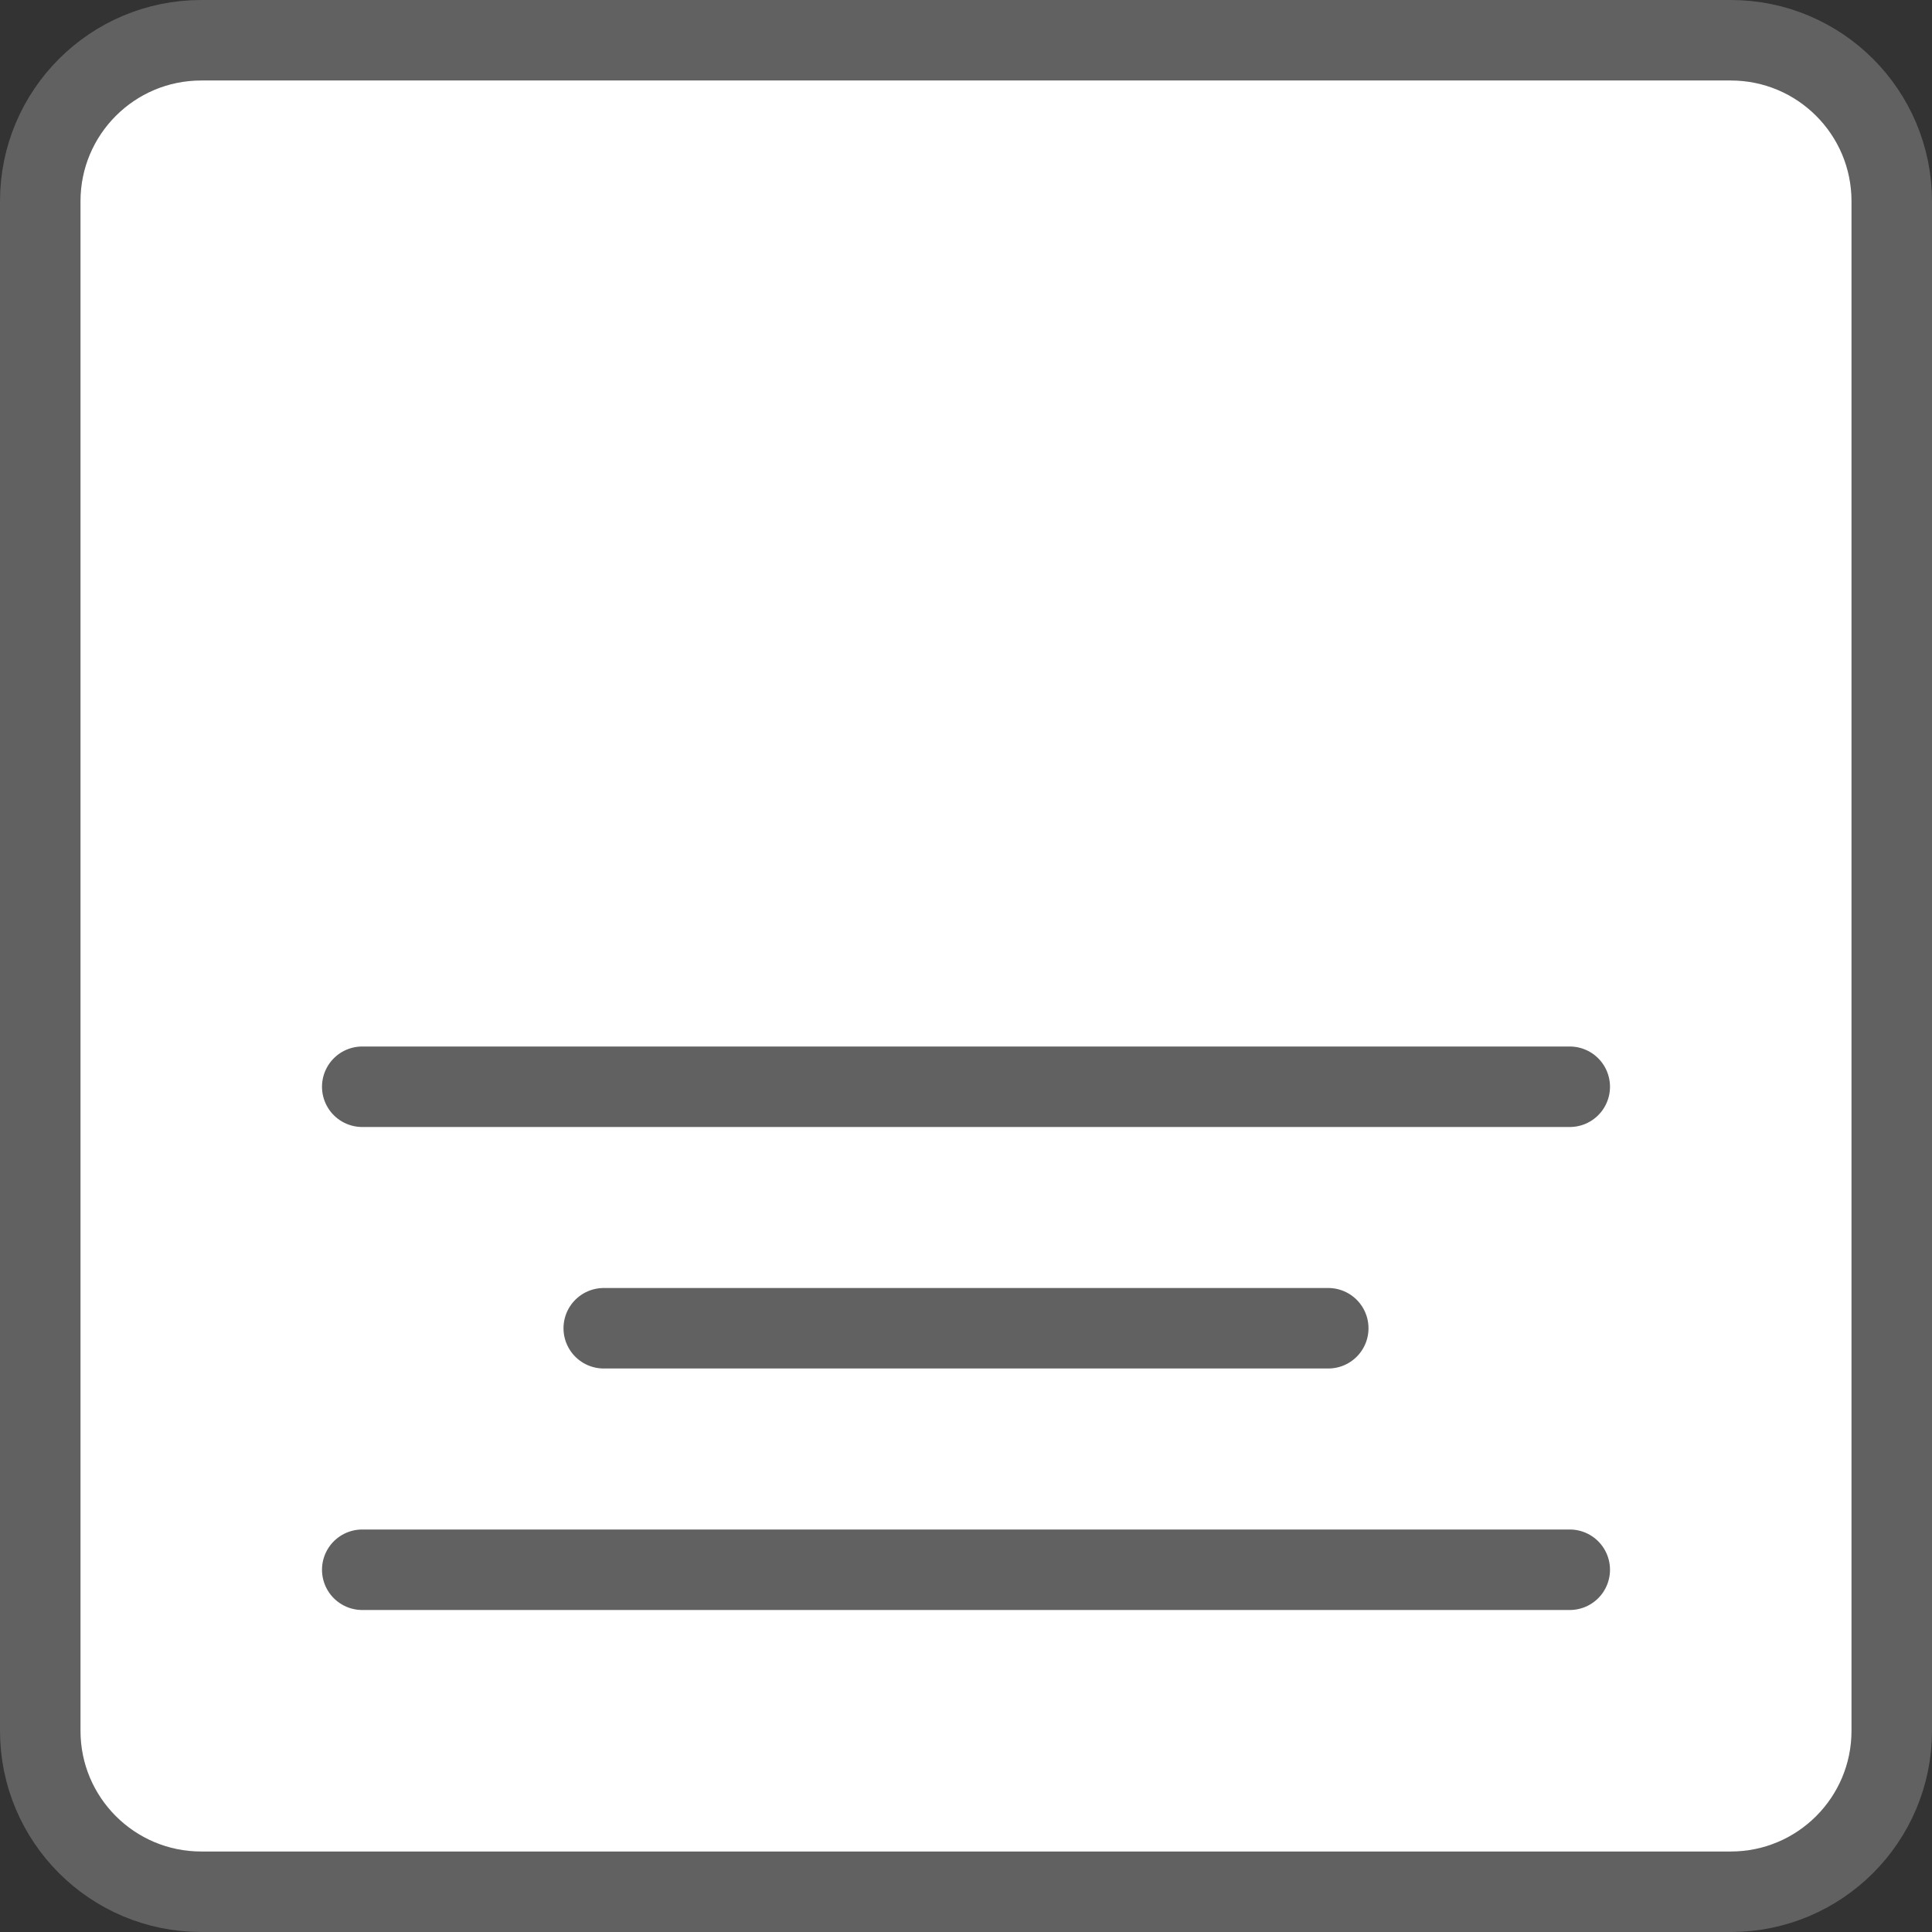 <svg width="24" height="24" viewBox="0 0 24 24" fill="none" xmlns="http://www.w3.org/2000/svg">
<rect x="0" y="0" width="24" height="24" fill="#333333" stroke="none"/>
<path d="M23.5 2.5C23.5 1.395 22.605 0.5 21.5 0.5H2.5C1.395 0.5 0.5 1.395 0.5 2.5V21.5C0.5 22.605 1.395 23.5 2.5 23.5H21.5C22.605 23.5 23.5 22.605 23.5 21.5V2.5Z" fill="#FFFFFF" stroke="#616161"/>
<path d="M4.5 13.5H19.5M4.5 19.5L19.5 19.5M7.5 16.5H16.5" stroke="#616162" stroke-linecap="round" stroke-linejoin="round"/>
</svg>
